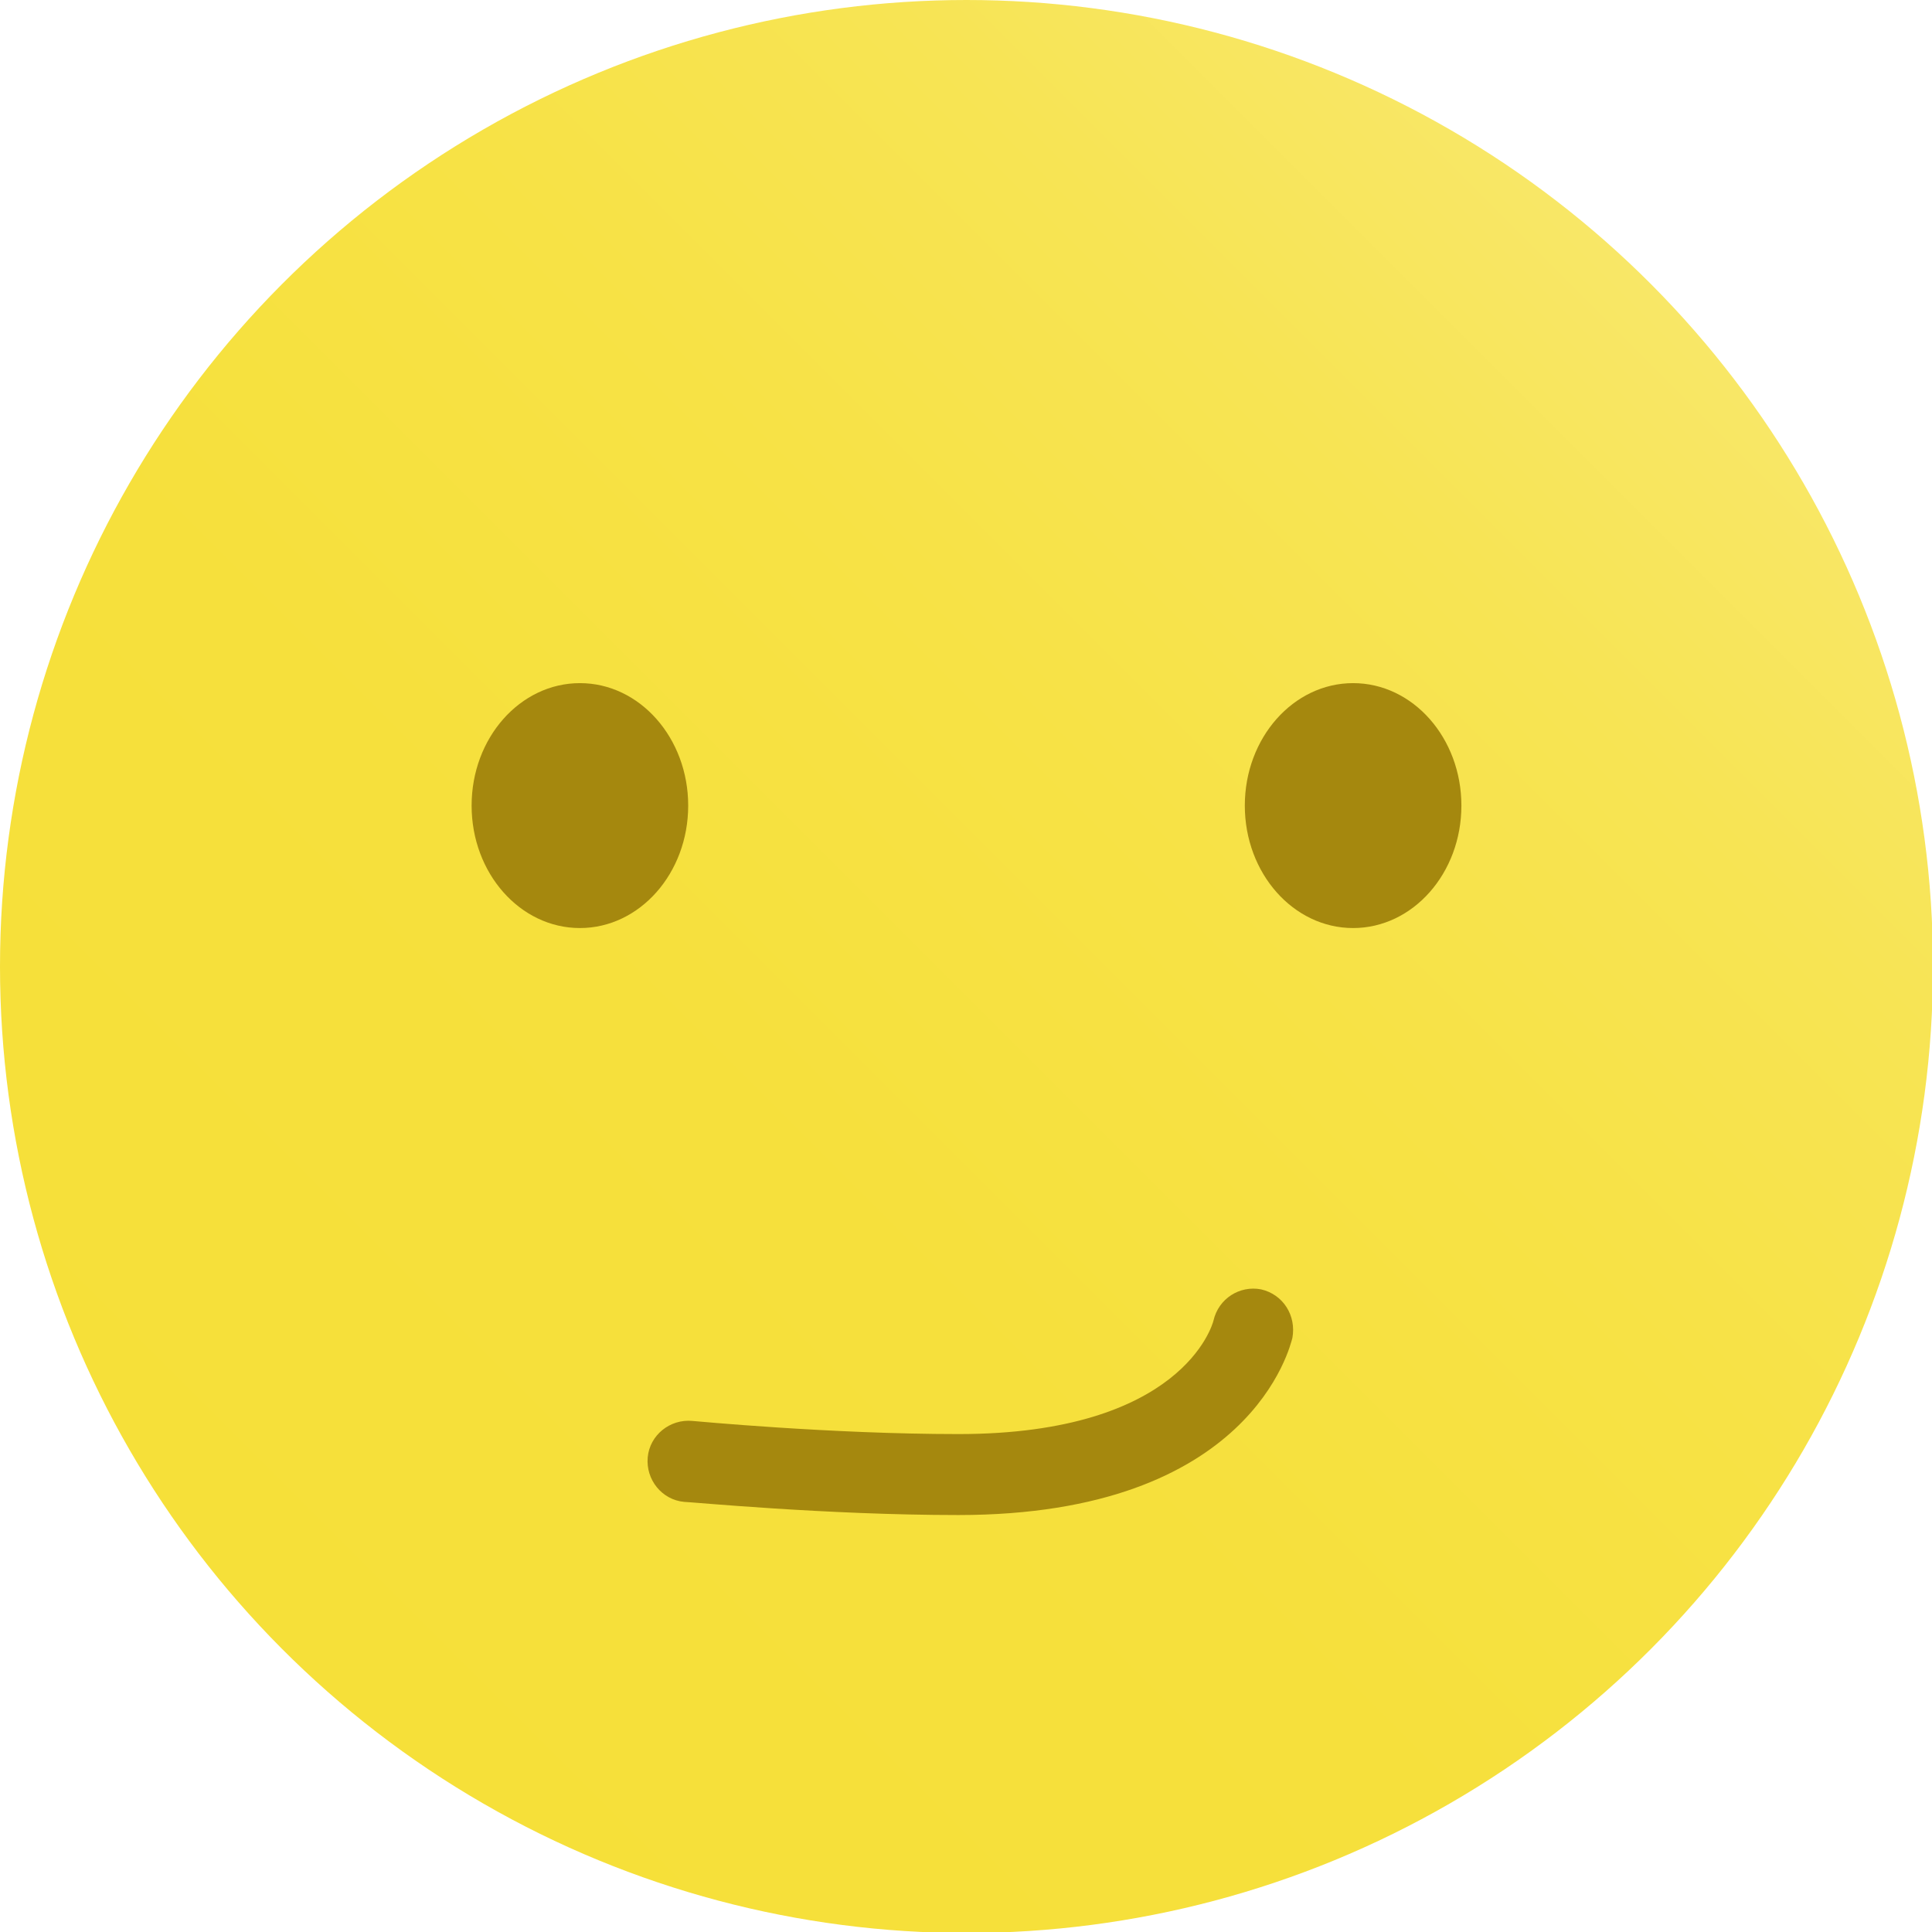 <?xml version="1.0" encoding="utf-8"?>
<!-- Generator: Adobe Illustrator 24.1.2, SVG Export Plug-In . SVG Version: 6.00 Build 0)  -->
<svg version="1.1" xmlns="http://www.w3.org/2000/svg" xmlns:xlink="http://www.w3.org/1999/xlink" x="0px" y="0px"
	 viewBox="0 0 190.9 190.9" enable-background="new 0 0 190.9 190.9" xml:space="preserve">
<g id="Layer_1">
</g>
<g id="Great">
</g>
<g id="Good">
</g>
<g id="Average">
	<linearGradient id="yellow-circle_1_" gradientUnits="userSpaceOnUse" x1="27.958" y1="162.951" x2="162.951" y2="27.958">
		<stop  offset="0" style="stop-color:#F6E039"/>
		<stop  offset="0.365" style="stop-color:#F6E03C"/>
		<stop  offset="0.613" style="stop-color:#F7E245"/>
		<stop  offset="0.825" style="stop-color:#F7E454"/>
		<stop  offset="1" style="stop-color:#F8E767"/>
	</linearGradient>
	<circle id="yellow-circle" fill="url(#yellow-circle_1_)" cx="95.5" cy="95.5" r="95.5"/>
	<ellipse id="right-eye_2_" fill="#A5880E" cx="57.3" cy="79.6" rx="10.7" ry="12.1"/>
	<ellipse id="left-eye_2_" fill="#A5880E" cx="133.7" cy="79.6" rx="10.7" ry="12.1"/>
	<path id="meh-mouth" fill="#A5880E" d="M94.7,149.7c-13.1,0-26.5-1.3-27.1-1.3c-2.2-0.2-3.8-2.2-3.6-4.4c0.2-2.2,2.2-3.8,4.4-3.6
		c0.1,0,13.6,1.3,26.3,1.3c22.1,0,25.1-10.8,25.2-11.2c0.5-2.2,2.6-3.5,4.7-3.1c2.2,0.5,3.5,2.6,3.1,4.8
		C127.5,132.9,123.7,149.7,94.7,149.7z"/>
</g>
<g id="Poor">
</g>
<g id="VeryPoor">
</g>
</svg>
